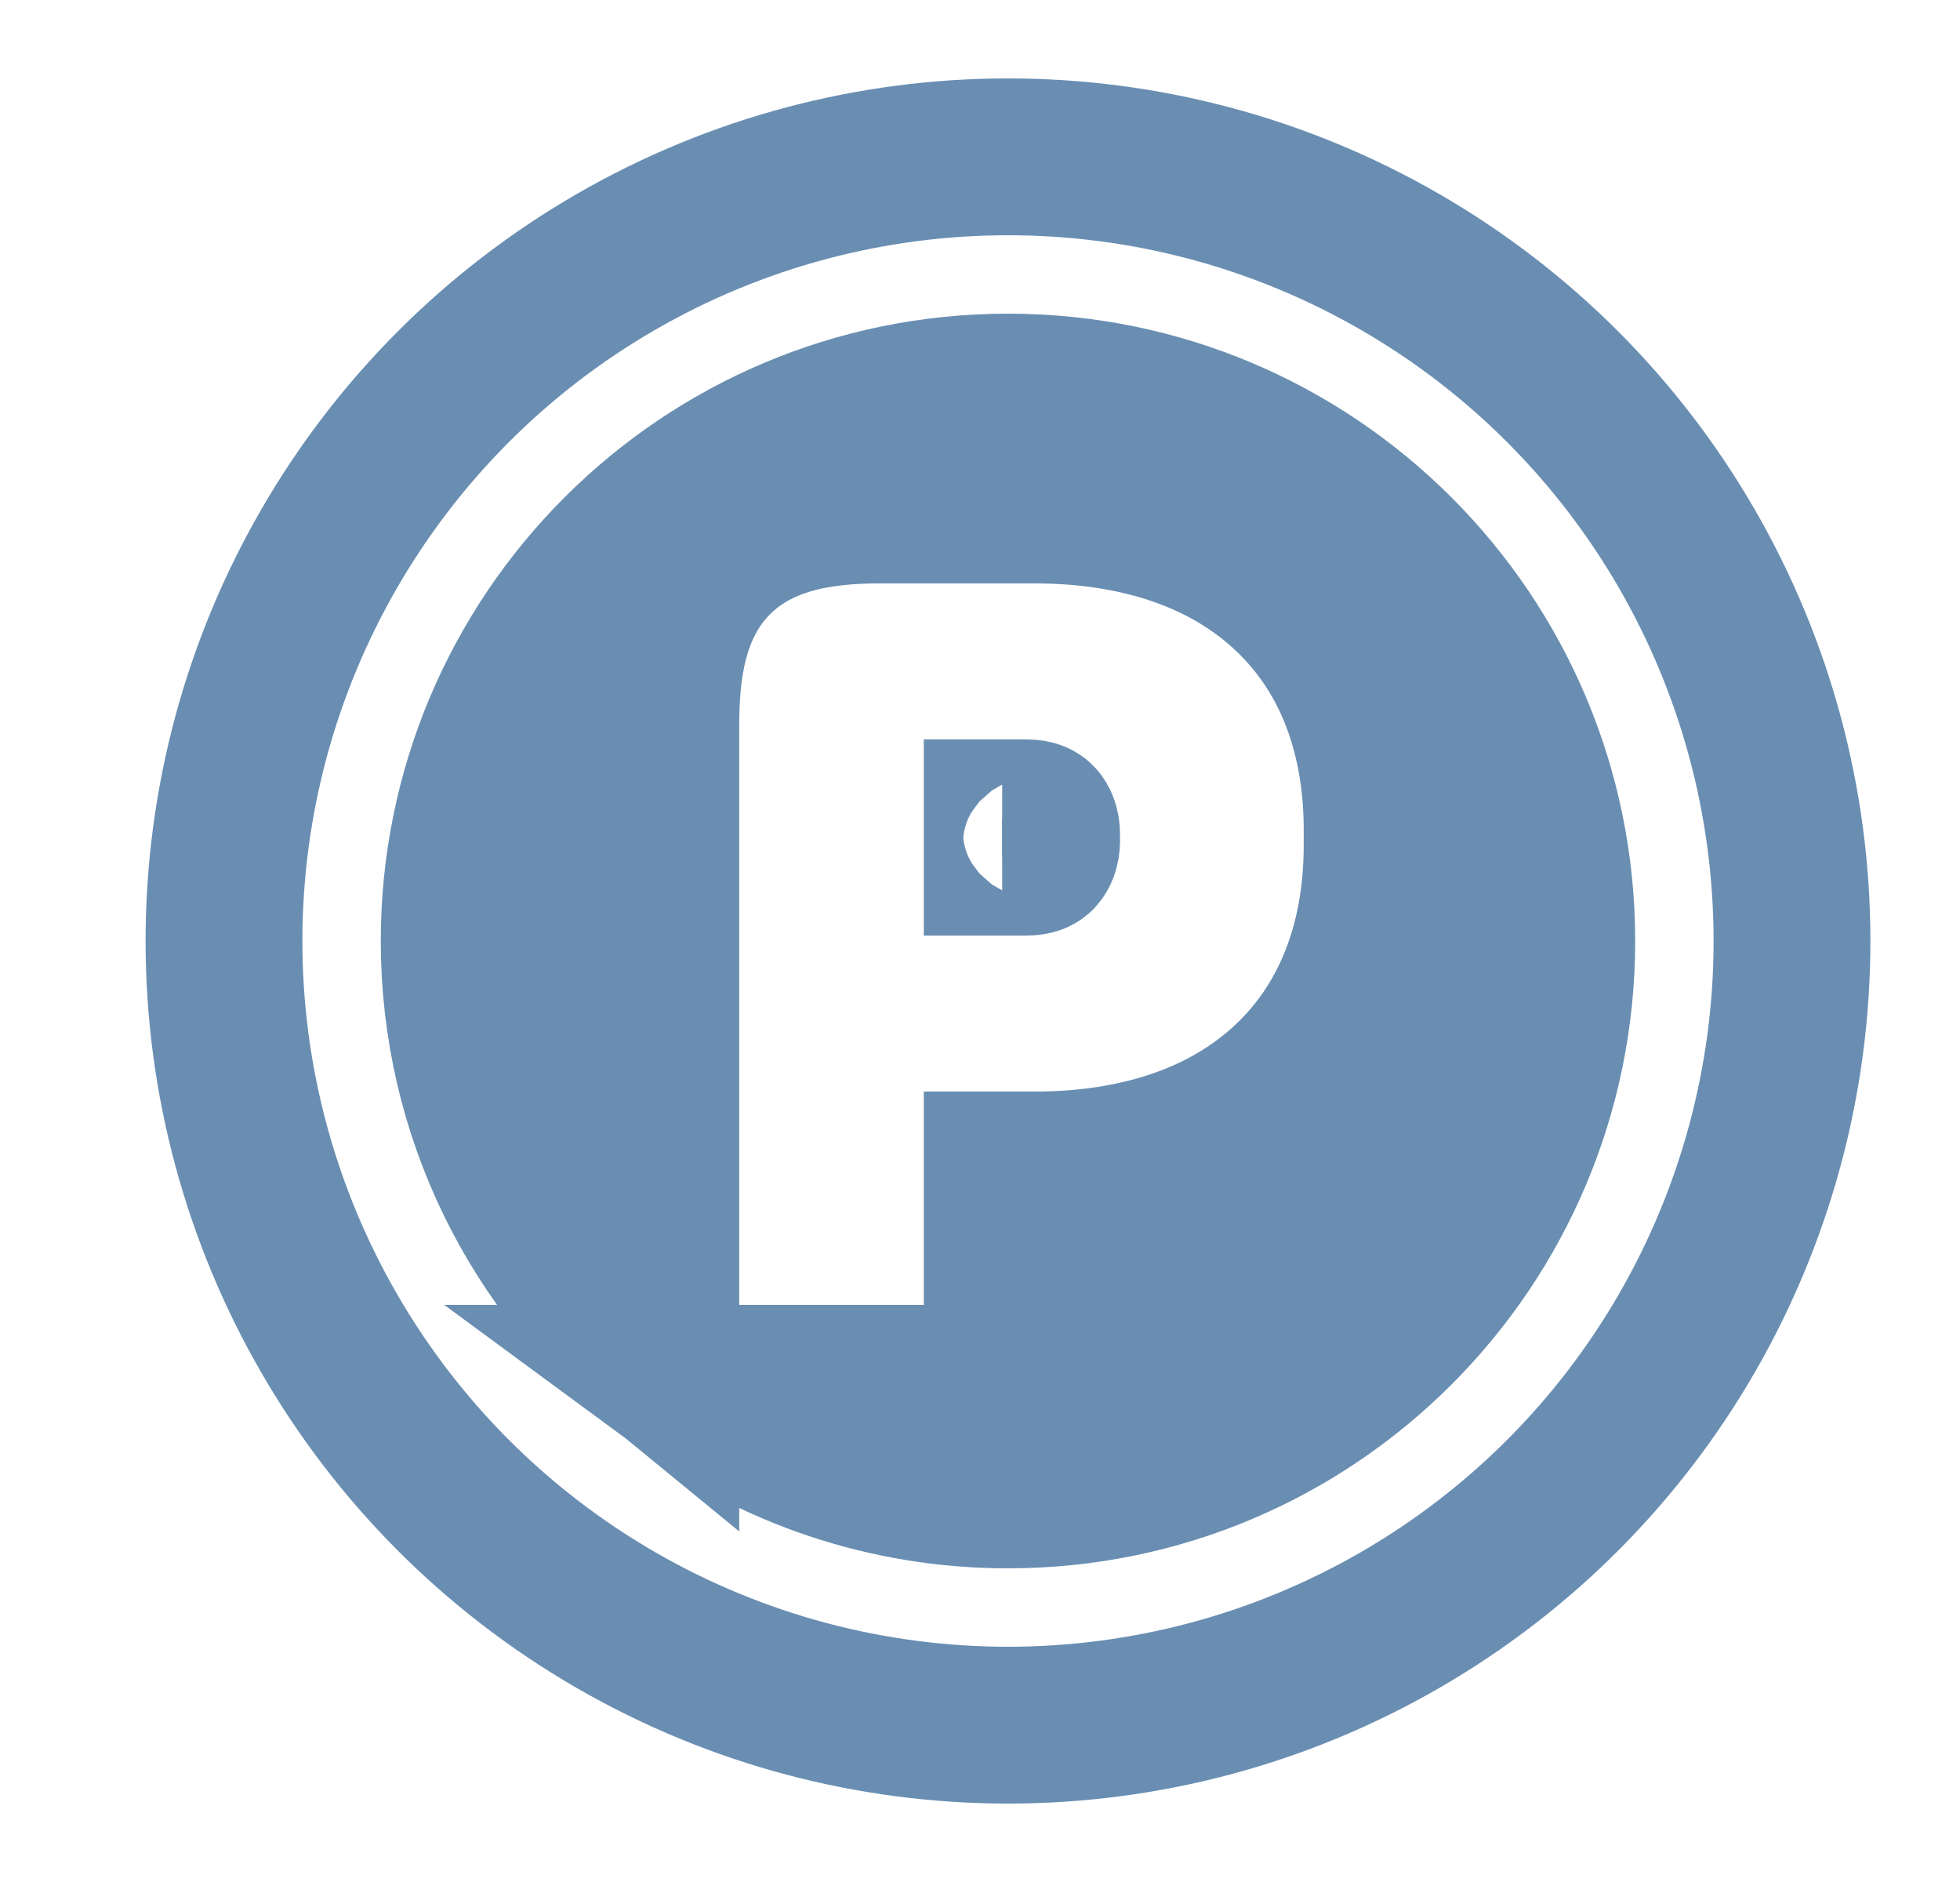 <svg width="25" height="24" viewBox="0 0 25 24" fill="none" xmlns="http://www.w3.org/2000/svg">
<circle cx="12.857" cy="12" r="10" stroke="#698EB2" stroke-width="2"/>
<path d="M12.783 14.92H13.2C14.34 14.92 15.455 14.638 16.301 13.922C17.174 13.184 17.629 12.098 17.629 10.777V10.583C17.629 9.263 17.174 8.176 16.301 7.438C15.455 6.722 14.34 6.44 13.2 6.44H11.211C10.458 6.44 9.651 6.564 9.083 7.159C8.525 7.743 8.429 8.542 8.429 9.246V16.64V17.421C6.859 16.138 5.857 14.186 5.857 12C5.857 8.134 8.991 5 12.857 5C16.723 5 19.857 8.134 19.857 12C19.857 15.866 16.723 19 12.857 19C11.305 19 9.871 18.495 8.71 17.64H9.429H11.783H12.783V16.64V14.92ZM12.783 10.931V10.429H13.086C13.151 10.429 13.187 10.44 13.203 10.447C13.218 10.454 13.228 10.461 13.236 10.47C13.253 10.489 13.286 10.542 13.286 10.64V10.72C13.286 10.818 13.253 10.871 13.236 10.89C13.228 10.899 13.218 10.906 13.203 10.913C13.187 10.92 13.151 10.931 13.086 10.931H12.783ZM12.783 9.744C12.783 9.744 12.783 9.745 12.783 9.748L12.783 9.744ZM12.099 10.429C12.097 10.429 12.096 10.429 12.096 10.429L12.099 10.429Z" fill="#698EB2" stroke="#698EB2" stroke-width="2"/>
</svg>
